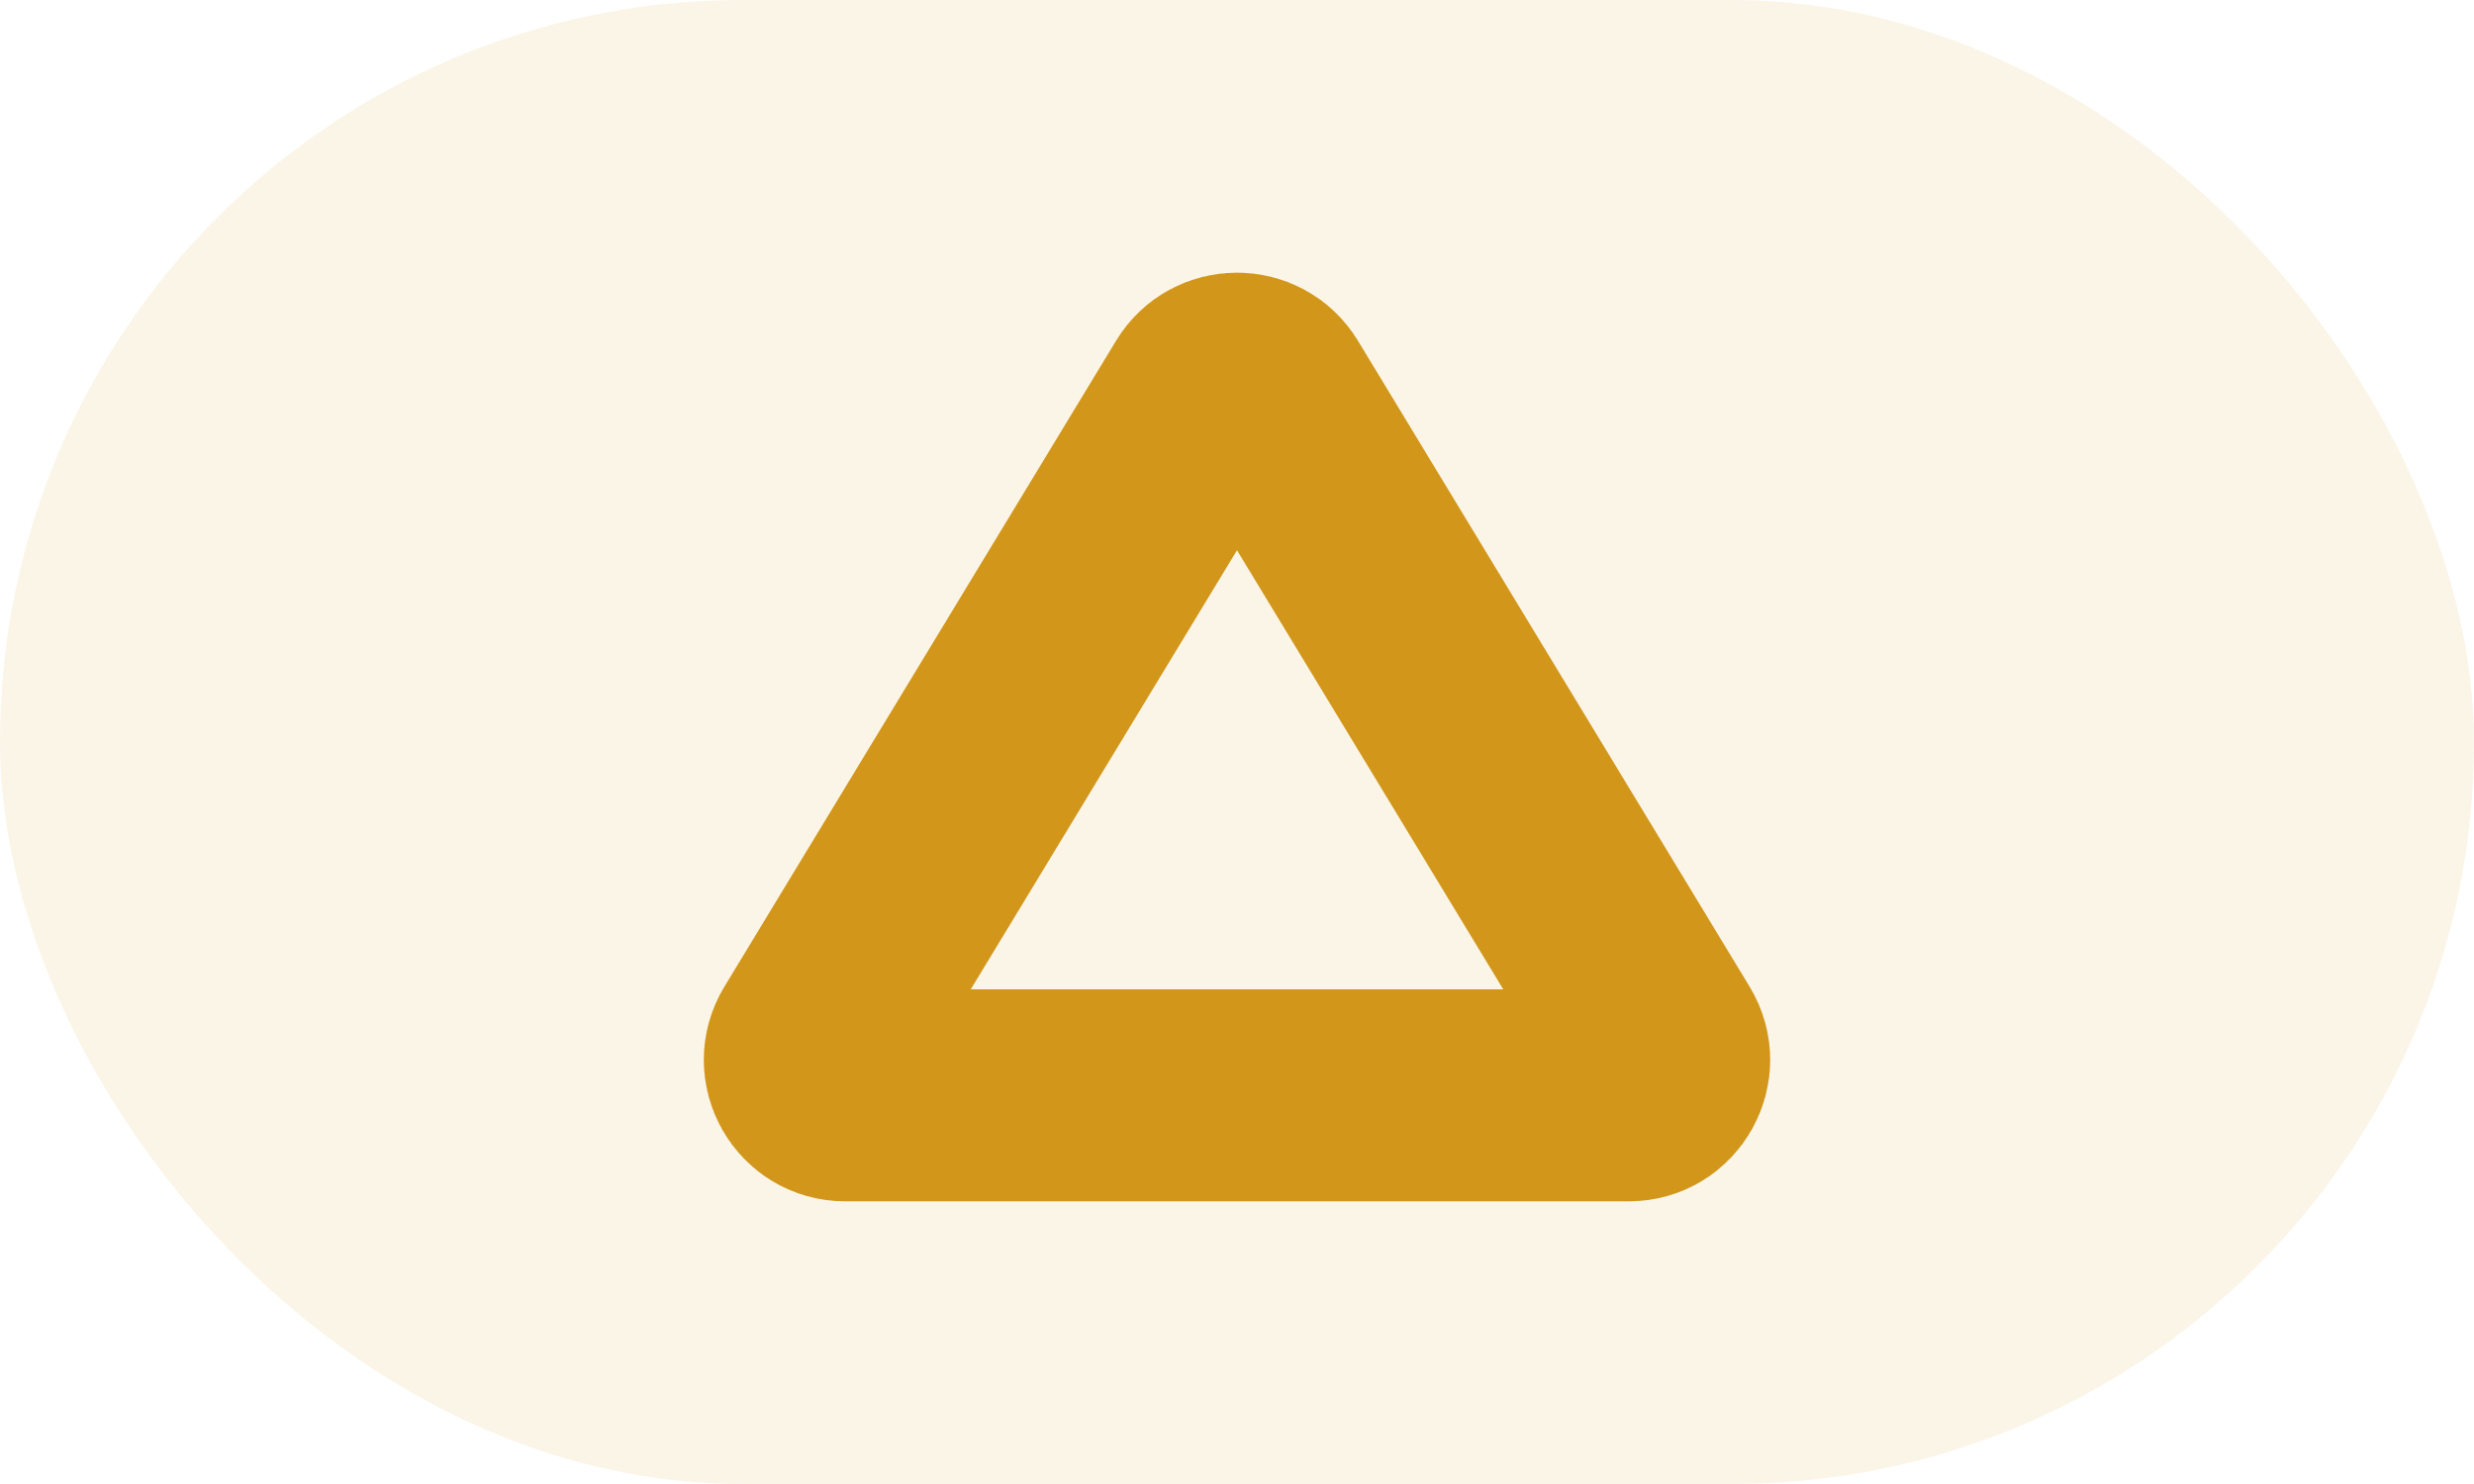 <svg width="35" height="21" viewBox="0 0 35 21" fill="none" xmlns="http://www.w3.org/2000/svg">
<rect opacity="0.1" width="35" height="21" rx="10.5" fill="#D2971A"/>
<mask id="mask0_128_2355" style="mask-type:alpha" maskUnits="userSpaceOnUse" x="0" y="0" width="35" height="23">
<rect width="35" height="22.05" rx="11.025" fill="#D78D1B"/>
</mask>
<g mask="url(#mask0_128_2355)">
<path d="M17.072 5.599C17.267 5.278 17.733 5.278 17.928 5.599L23.47 14.741C23.672 15.074 23.432 15.5 23.042 15.5H11.958C11.568 15.5 11.328 15.074 11.53 14.741L17.072 5.599Z" stroke="#D2971A" stroke-width="3"/>
</g>
</svg>
